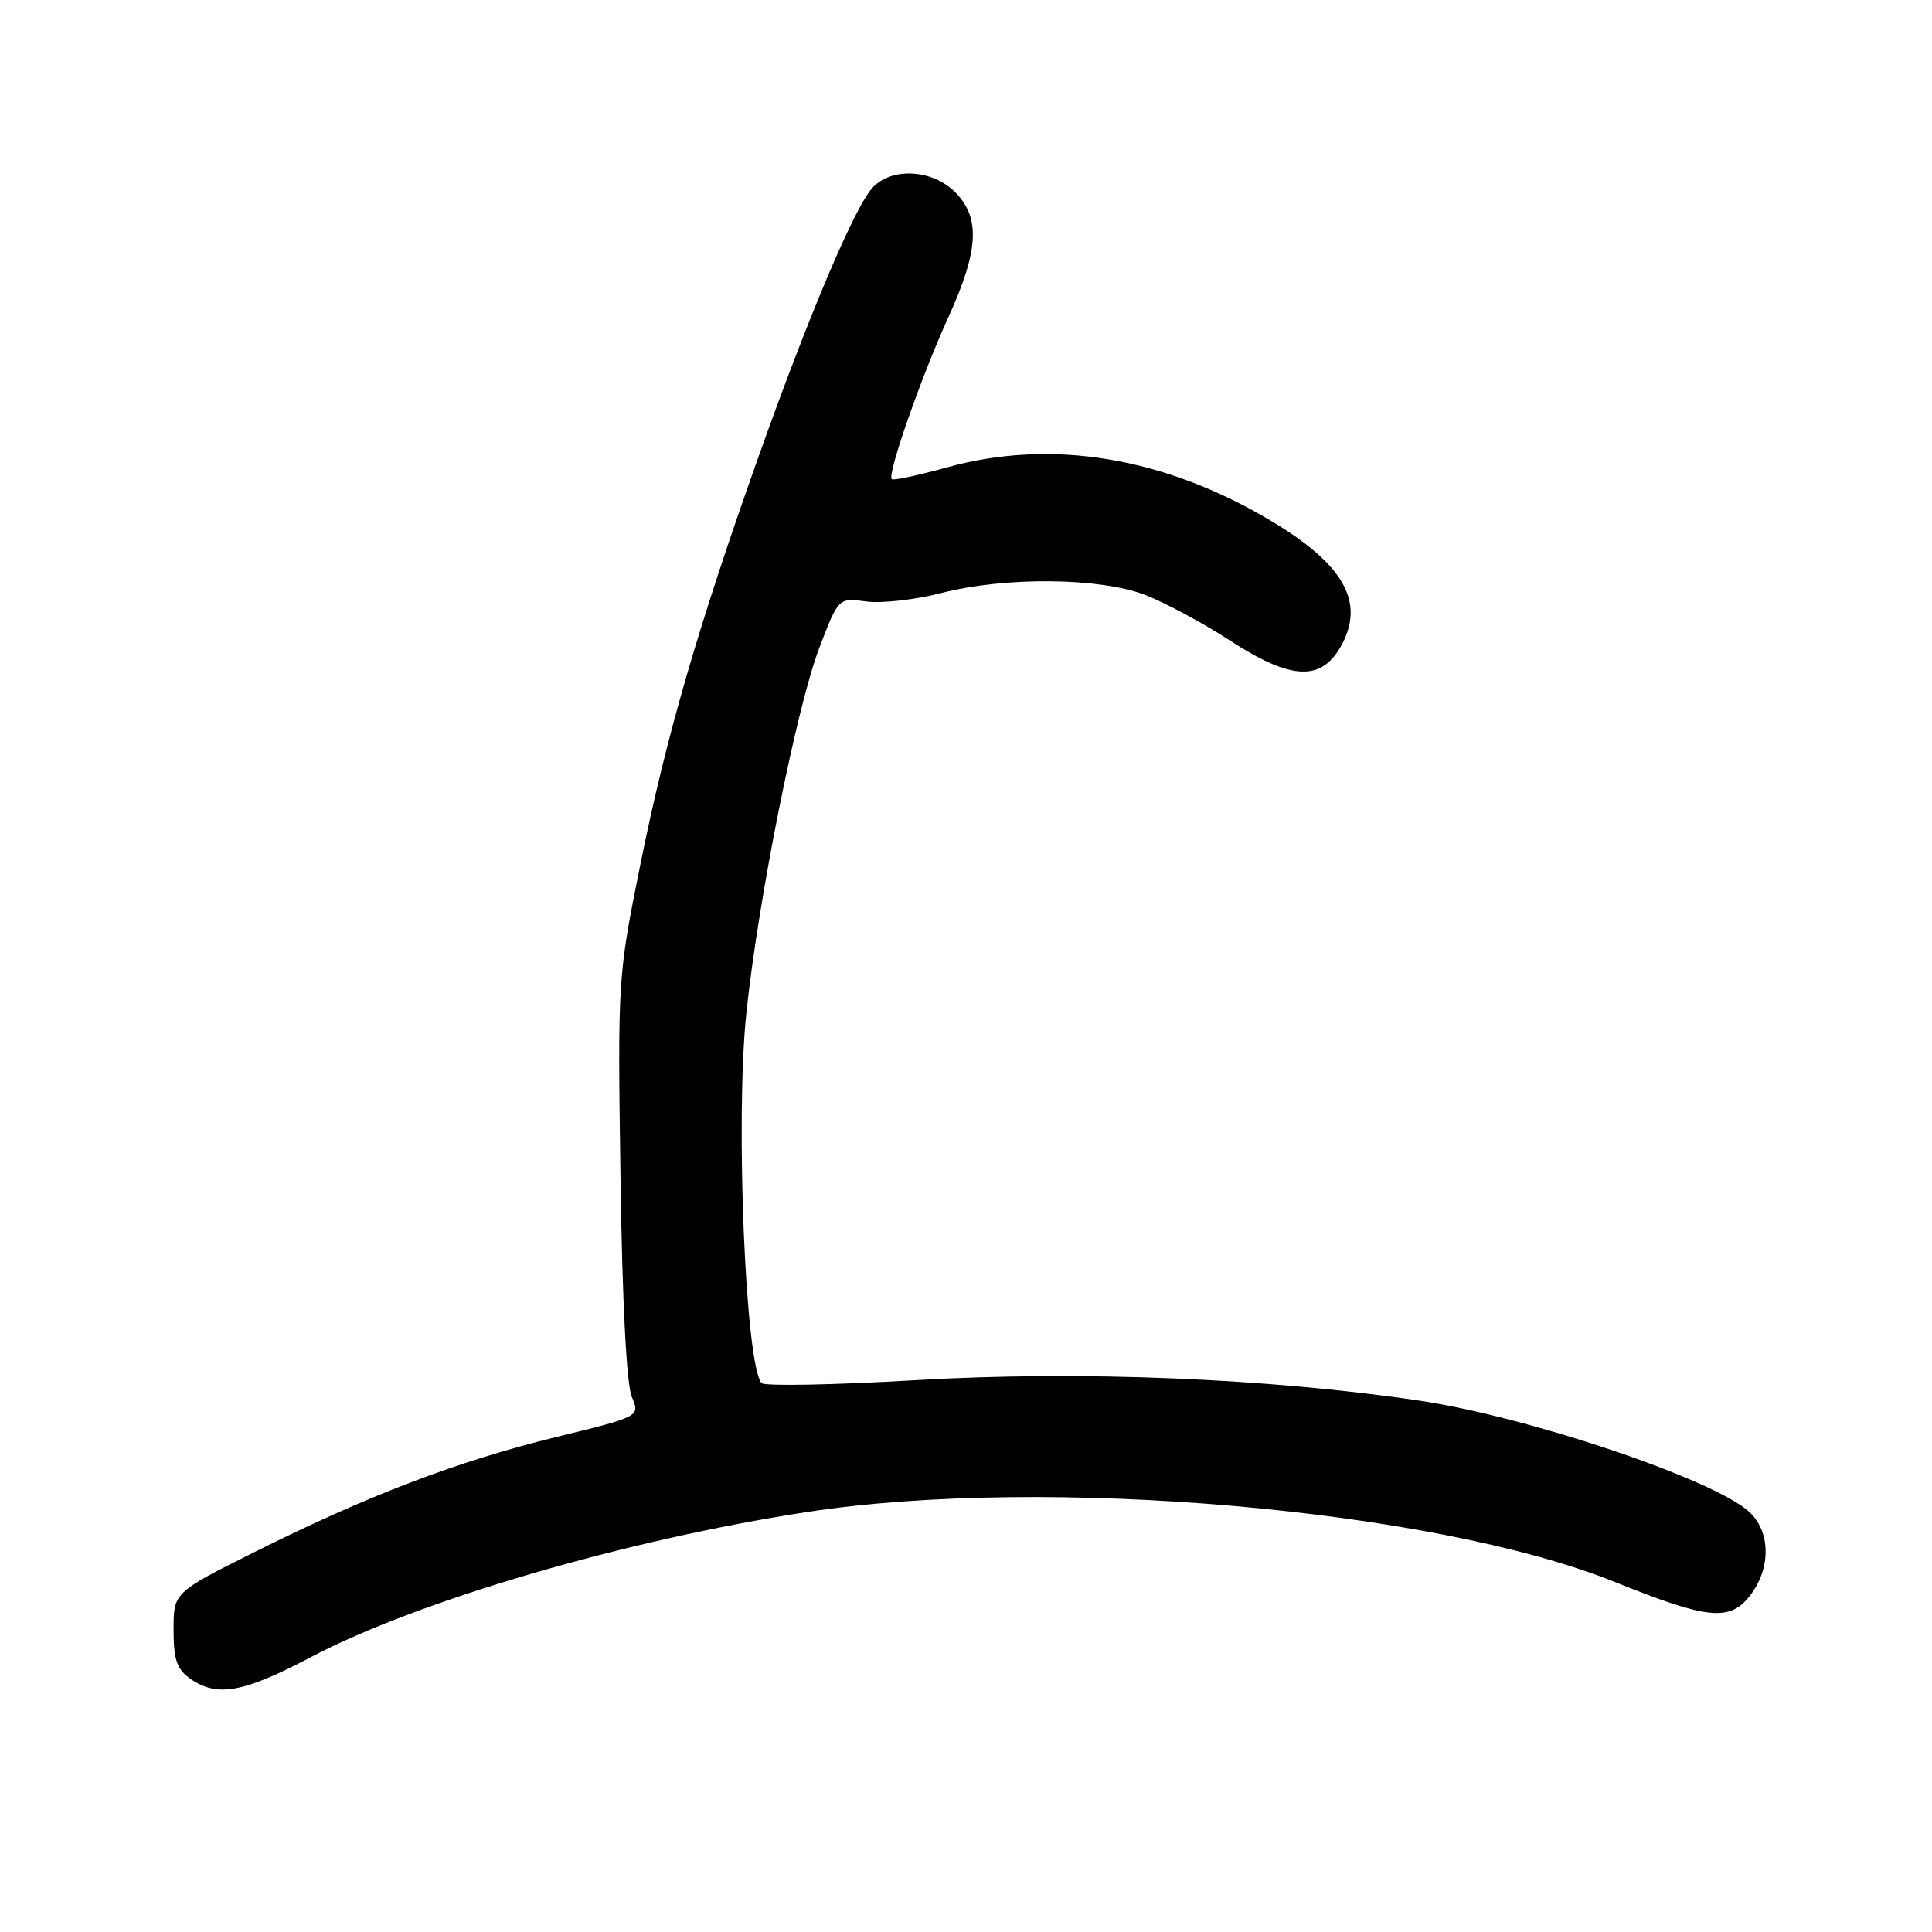 <?xml version="1.0" encoding="UTF-8" standalone="no"?>
<!DOCTYPE svg PUBLIC "-//W3C//DTD SVG 1.1//EN" "http://www.w3.org/Graphics/SVG/1.1/DTD/svg11.dtd" >
<svg xmlns="http://www.w3.org/2000/svg" xmlns:xlink="http://www.w3.org/1999/xlink" version="1.1" viewBox="0 0 256 256">
 <g >
 <path fill="currentColor"
d=" M 41.15 219.60 C 55.45 212.07 82.98 204.01 107.00 200.34 C 138.62 195.49 189.98 199.95 214.00 209.63 C 226.29 214.58 229.17 214.87 231.85 211.47 C 234.69 207.85 234.65 202.94 231.75 200.30 C 227.01 195.99 202.40 187.71 188.00 185.58 C 168.03 182.62 143.12 181.61 121.49 182.87 C 110.57 183.51 101.31 183.69 100.92 183.27 C 98.77 180.99 97.42 148.21 98.90 134.20 C 100.48 119.12 105.56 93.72 108.56 85.85 C 111.10 79.20 111.10 79.20 114.80 79.70 C 116.83 79.97 121.26 79.47 124.64 78.60 C 133.10 76.40 145.71 76.51 151.74 78.83 C 154.36 79.84 159.38 82.54 162.91 84.83 C 171.18 90.22 175.20 90.35 177.85 85.32 C 180.80 79.70 178.00 74.78 168.63 69.14 C 154.40 60.58 139.40 58.07 125.49 61.93 C 121.66 62.99 118.36 63.70 118.16 63.49 C 117.54 62.87 122.07 49.91 125.63 42.11 C 129.71 33.17 129.94 28.85 126.55 25.45 C 123.49 22.40 118.09 22.14 115.58 24.91 C 113.21 27.53 107.18 41.77 100.56 60.37 C 92.46 83.14 88.29 97.53 84.87 114.45 C 81.86 129.37 81.84 129.73 82.22 156.00 C 82.45 172.46 83.02 183.48 83.72 185.10 C 84.83 187.69 84.83 187.69 73.67 190.42 C 60.65 193.61 48.77 198.14 33.75 205.64 C 23.00 211.02 23.00 211.02 23.00 215.95 C 23.00 219.92 23.44 221.19 25.22 222.44 C 28.76 224.92 32.23 224.30 41.15 219.60 Z "/>
</g>
</svg>